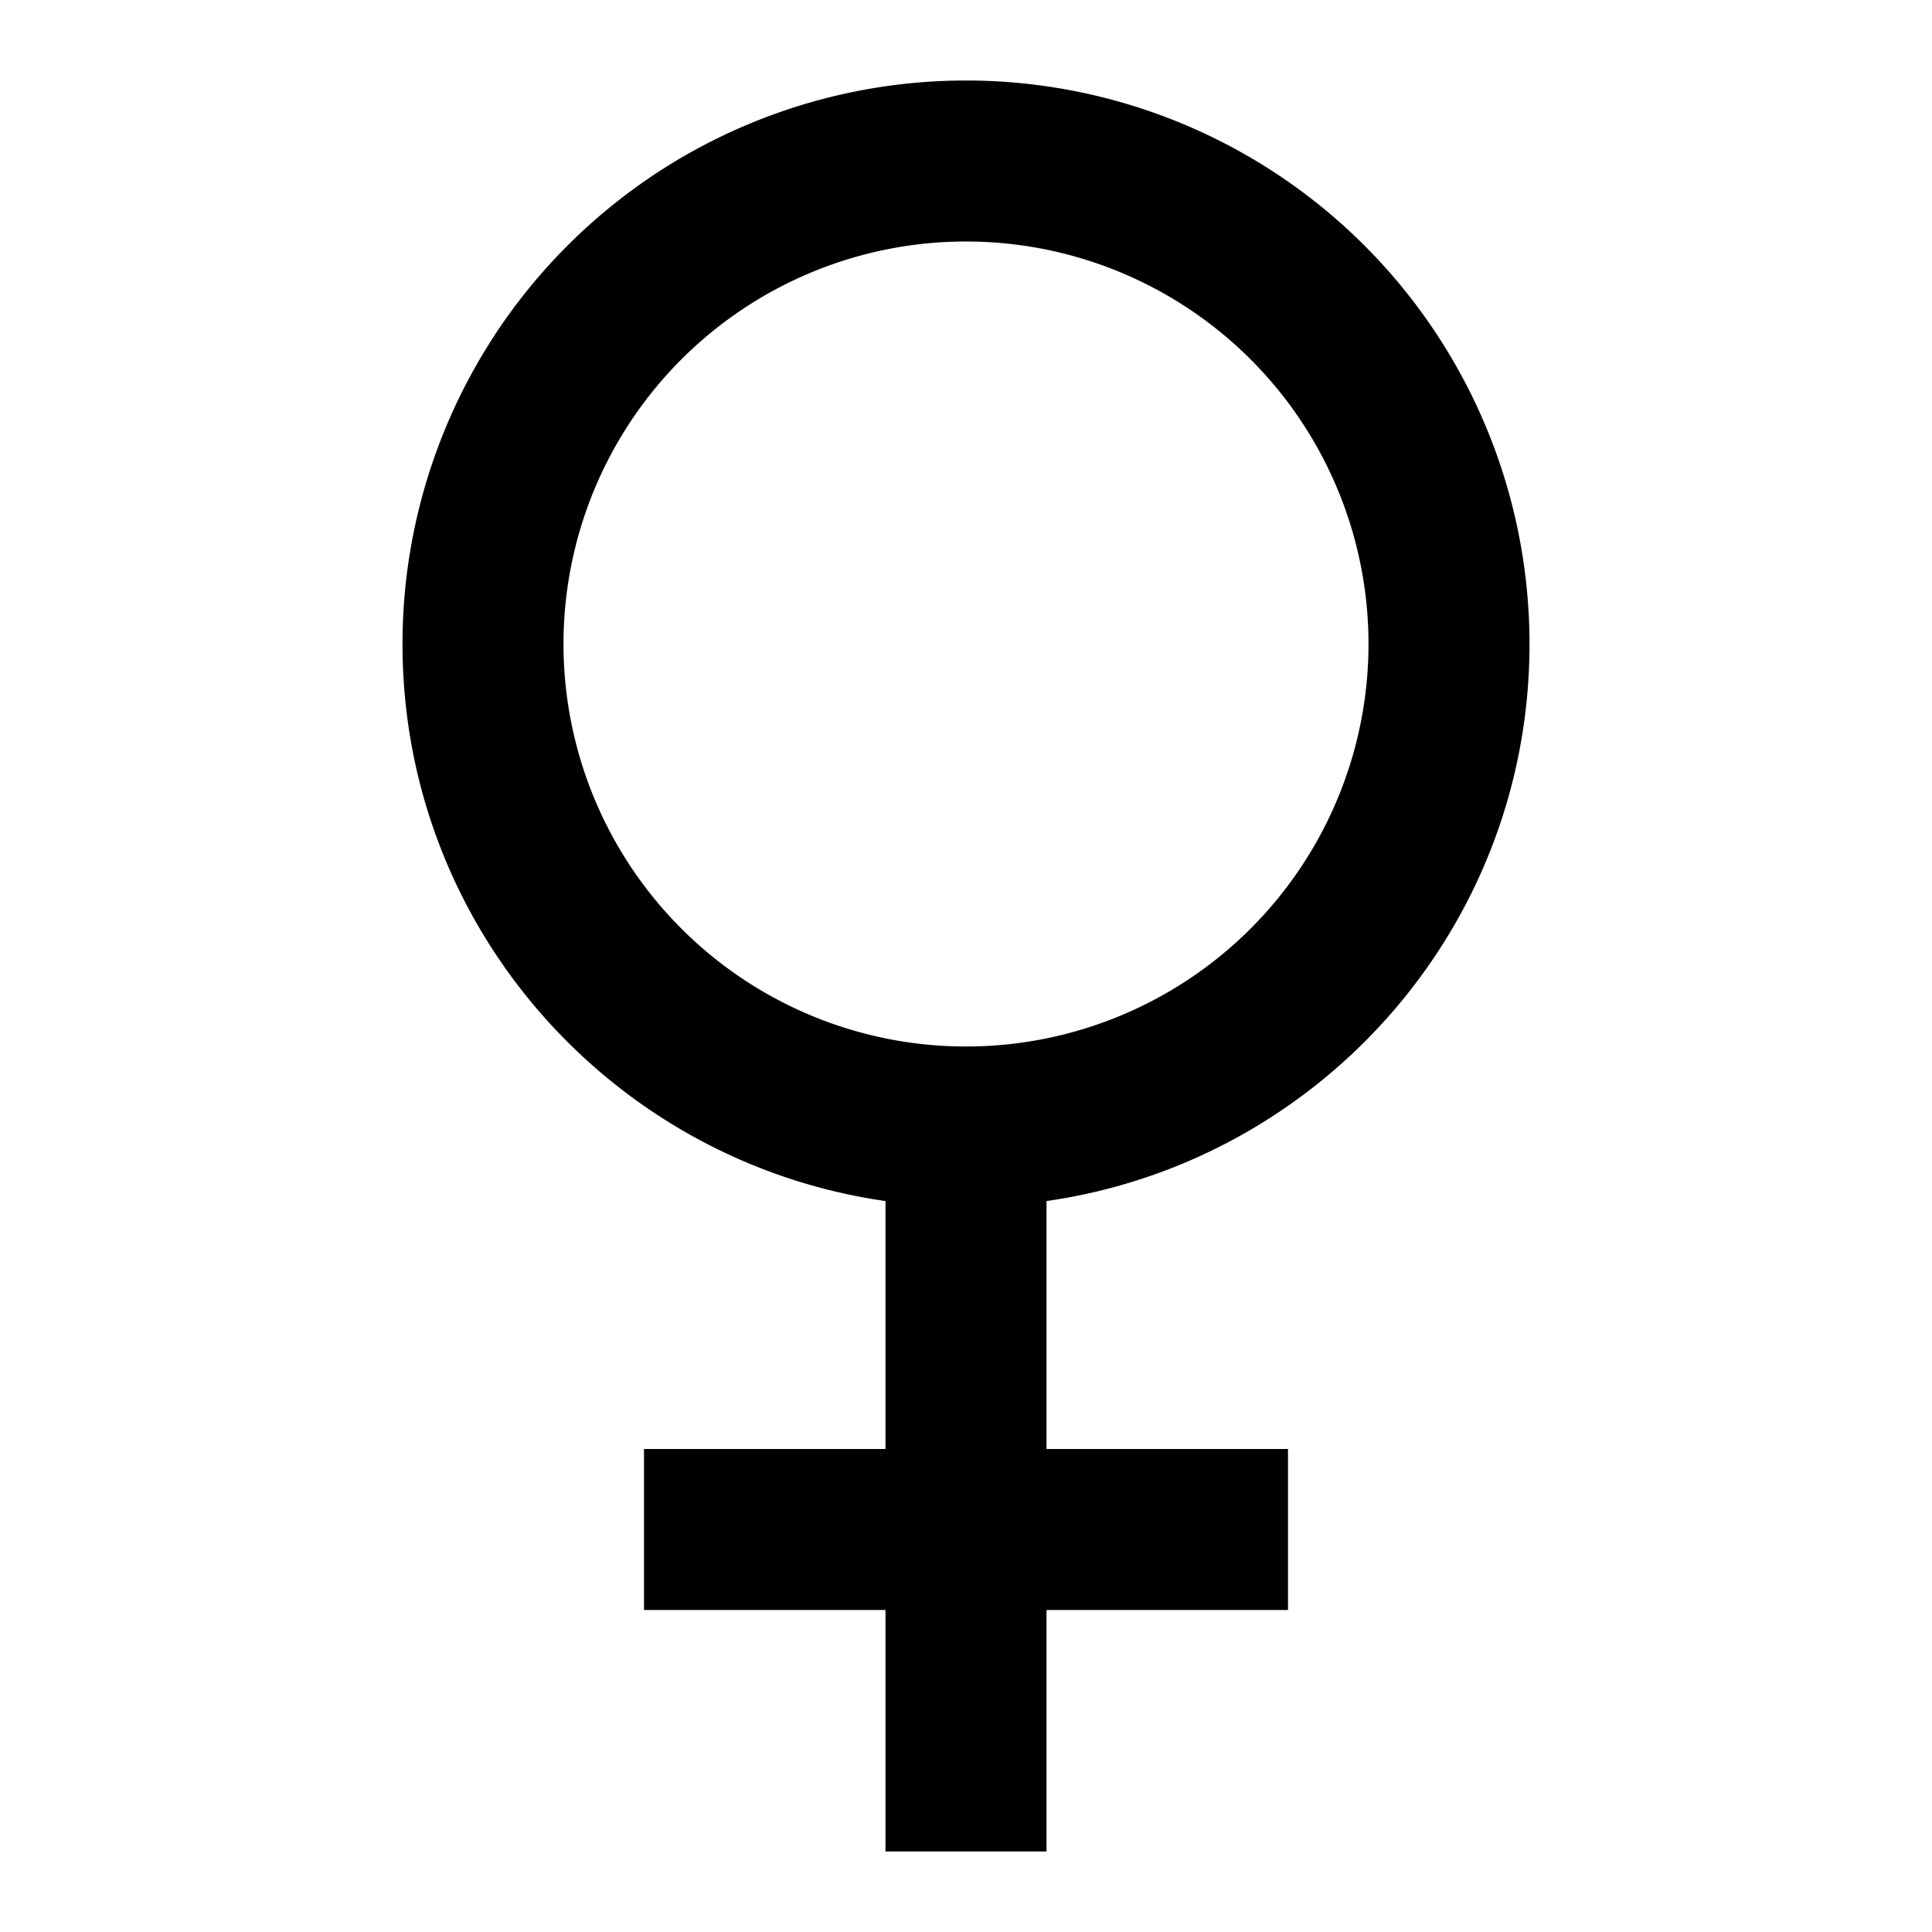 <svg xmlns="http://www.w3.org/2000/svg" width="24" height="24" viewBox="0 0 24 24"><path d="M19 8A7 7 0 1 0 5 8c0 3.526 2.609 6.434 6 6.92V18H8v2h3v3h2v-3h3v-2h-3v-3.08c3.391-.486 6-3.394 6-6.92zM7 8a5 5 0 1 1 10 0A5 5 0 0 1 7 8z"/></svg>